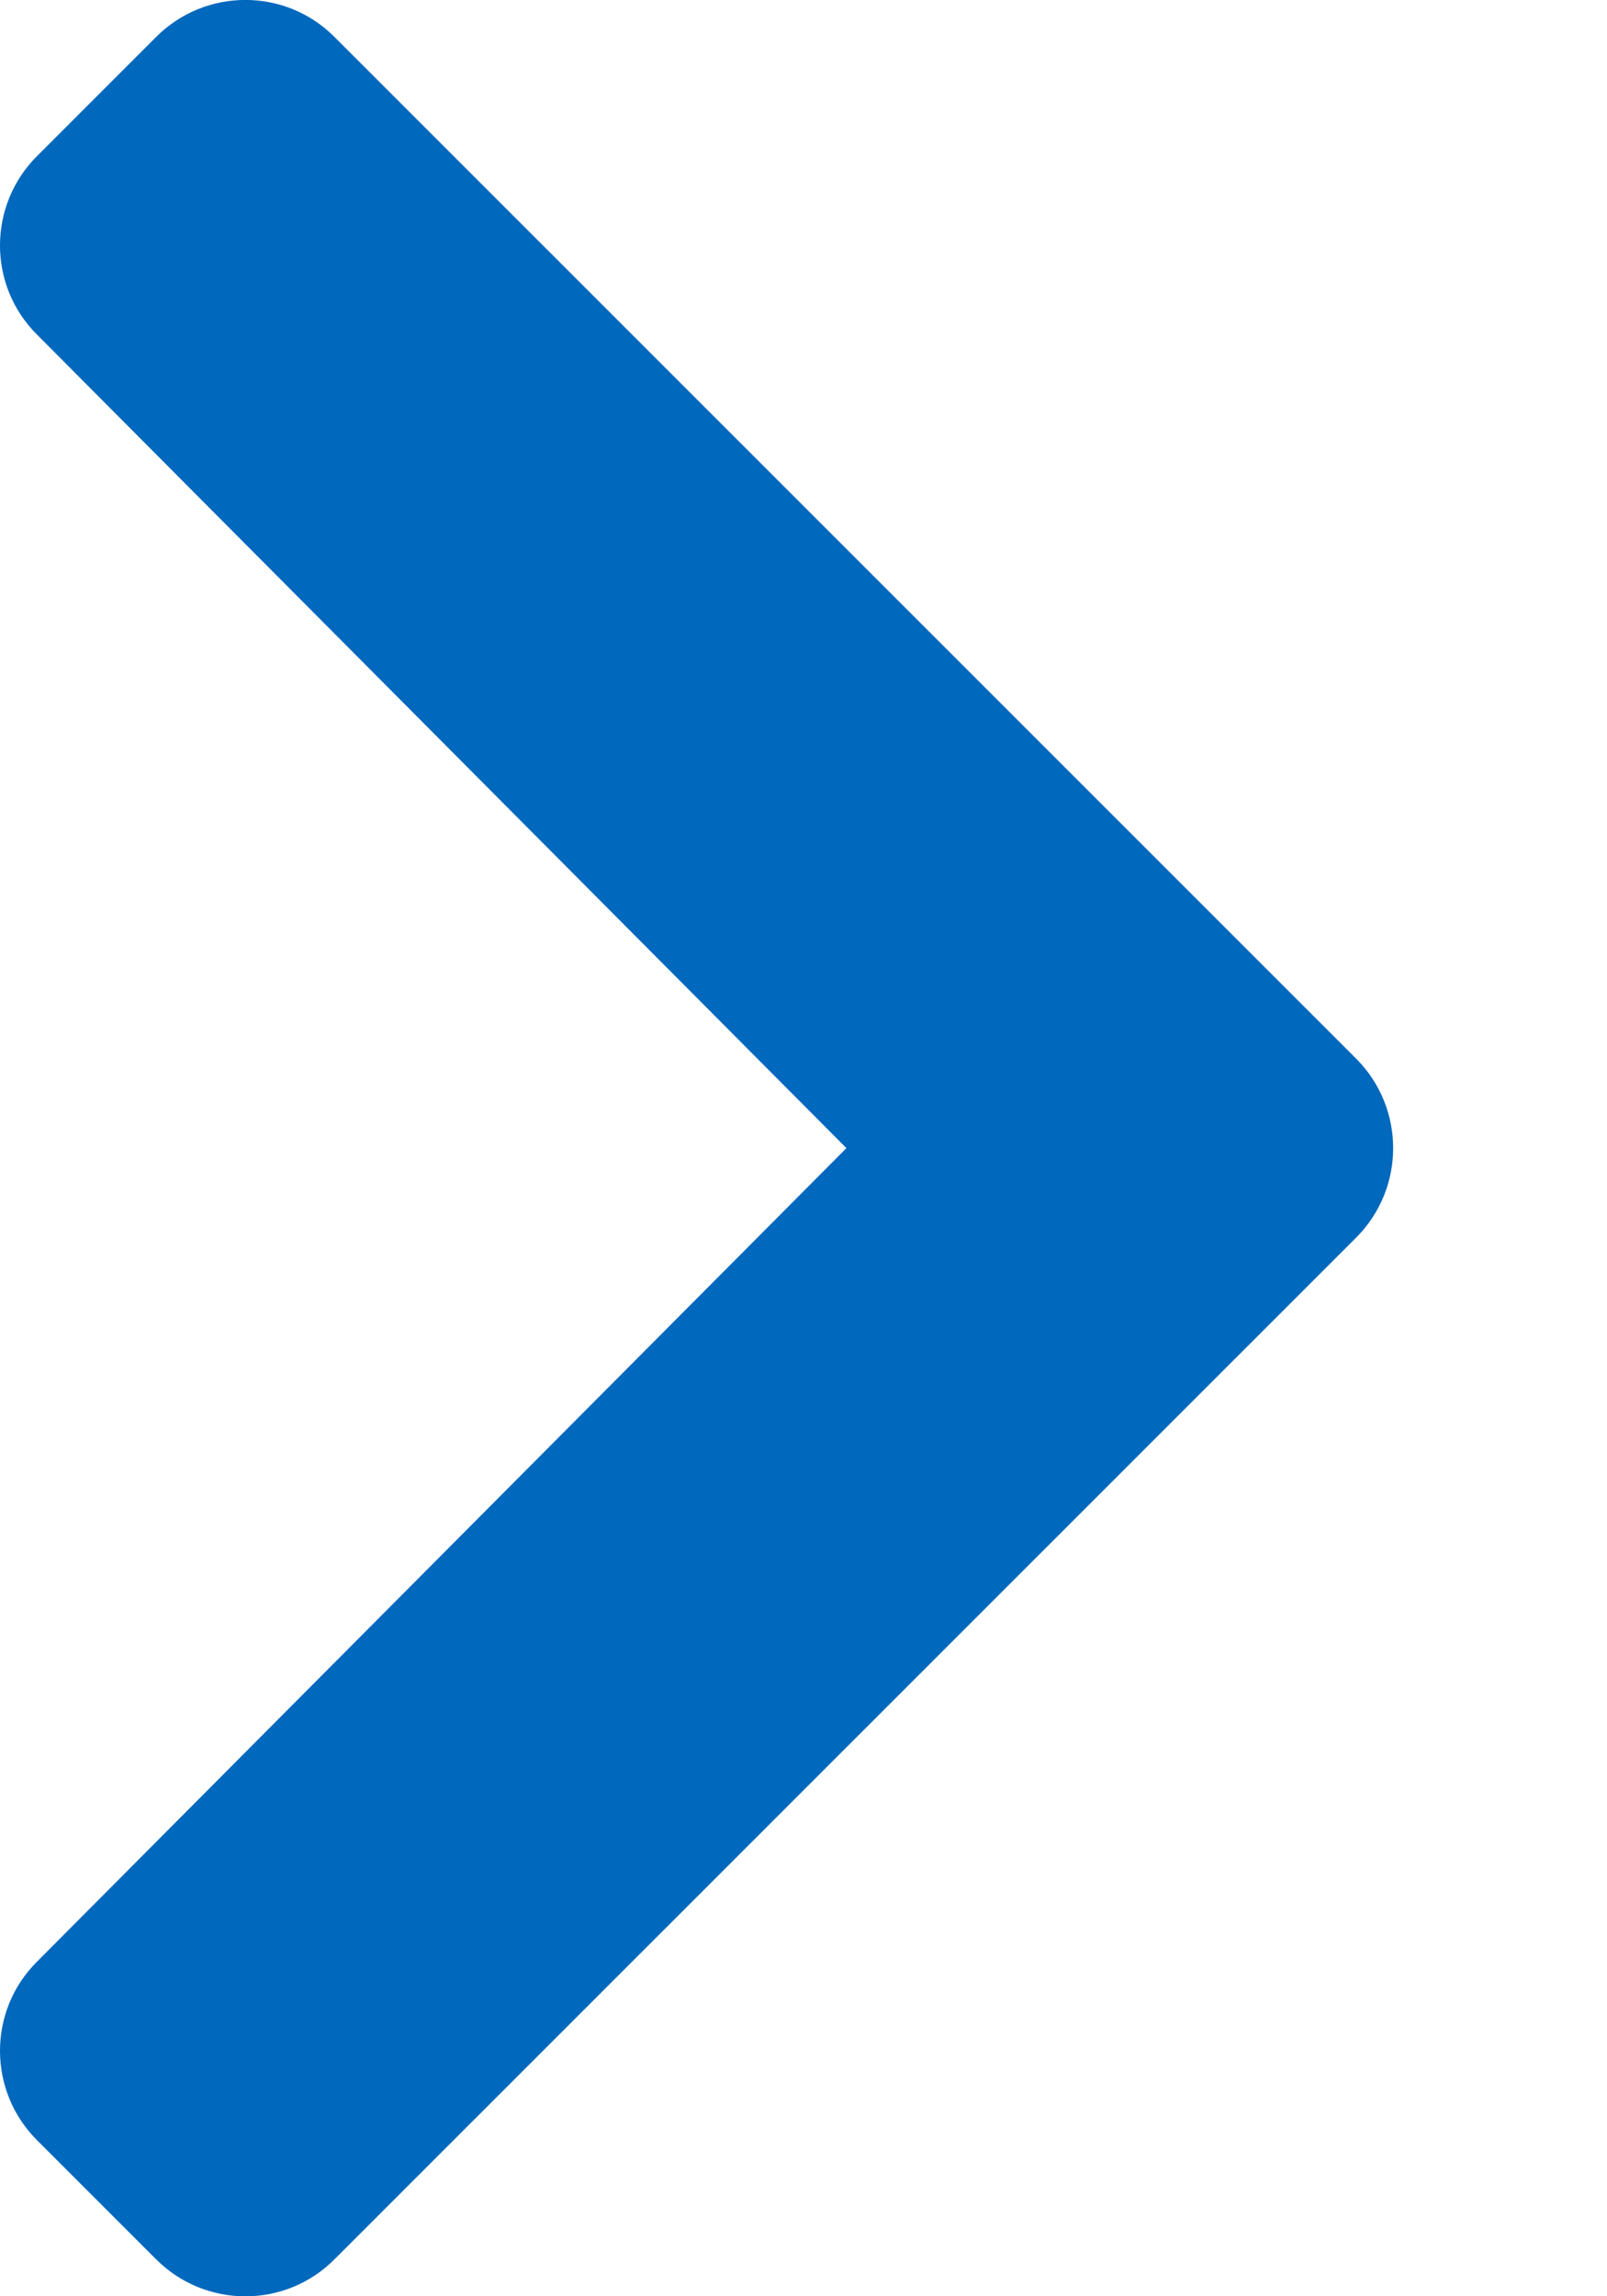 <svg width="7" height="10" viewBox="0 0 7 10" fill="none" xmlns="http://www.w3.org/2000/svg">
<path d="M5.908 5.389L1.457 9.839C1.243 10.054 0.895 10.054 0.68 9.839L0.161 9.32C-0.053 9.106 -0.054 8.758 0.16 8.544L3.687 5L0.16 1.456C-0.054 1.242 -0.053 0.894 0.161 0.68L0.68 0.161C0.895 -0.054 1.243 -0.054 1.457 0.161L5.908 4.611C6.122 4.826 6.122 5.174 5.908 5.389Z" fill="#0068BD"/>
</svg>
